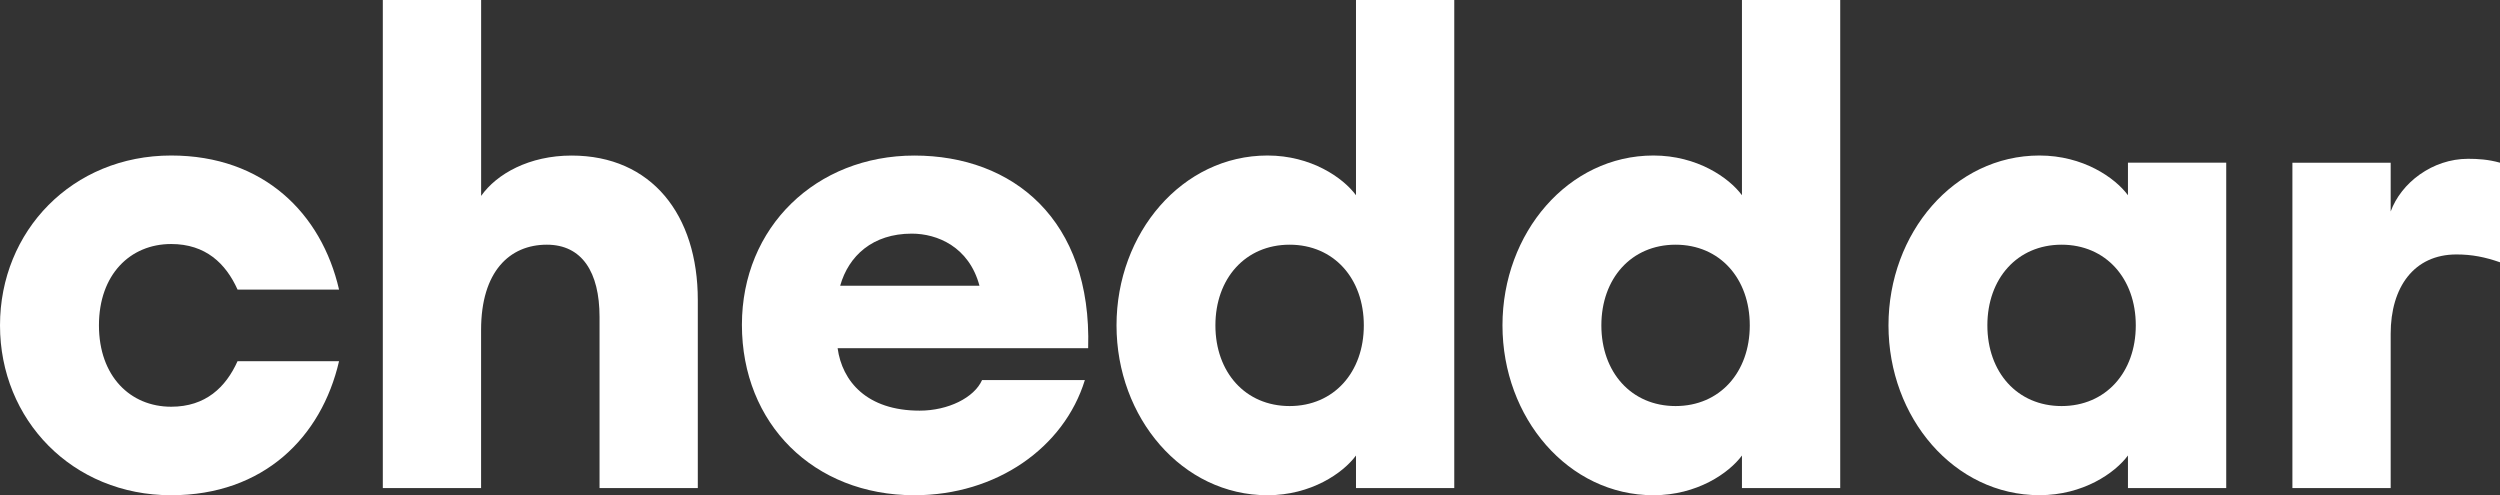 <?xml version="1.0" encoding="UTF-8"?><svg id="Layer_2" xmlns="http://www.w3.org/2000/svg" viewBox="0 0 517.48 102.51"><rect x="0" y="0" width="517.48" height="102.51" fill="#333333" stroke="none"/><defs><style>.cls-1{fill:#fff;stroke-width:0px;}</style></defs><g id="Layer_1-2"><path class="cls-1" d="m0,67.35c0-19.53,14.95-35.16,35.43-35.16,19.13,0,31.12,11.99,34.75,27.75h-21.01c-2.42-5.39-6.6-9.43-13.74-9.43-8.49,0-14.95,6.33-14.95,16.84s6.47,16.84,14.95,16.84c7.14,0,11.32-4.04,13.74-9.43h21.01c-3.64,15.76-15.63,27.75-34.75,27.75C14.95,102.51,0,86.88,0,67.35Z"/><path class="cls-1" d="m79.25,0h20.34v40.55c3.23-4.58,9.97-8.35,18.72-8.35,16.57,0,26.13,12.26,26.13,29.9v38.93h-20.34v-35.43c0-9.29-3.64-14.95-10.91-14.95-7.68,0-13.61,5.52-13.61,17.65v32.73h-20.34V0Z"/><path class="cls-1" d="m153.57,67.22c0-20.21,15.36-35.02,35.7-35.02s36.77,13.2,35.97,39.87h-51.86c.94,6.87,6.06,12.93,16.97,12.93,5.93,0,11.31-2.69,12.93-6.33h21.28c-4.31,14.01-18.32,23.84-35.29,23.84-20.88,0-35.7-14.82-35.7-35.29Zm20.34-8.08h28.83c-2.16-8.08-8.76-10.78-14.01-10.78-8.08,0-13.07,4.58-14.82,10.78Z"/><path class="cls-1" d="m231.11,67.35c0-19.13,13.6-35.16,31.25-35.16,9.03,0,15.63,4.58,18.32,8.22V0h20.34v101.03h-20.34v-6.74c-2.69,3.64-9.29,8.22-18.32,8.22-17.65,0-31.25-16.03-31.25-35.16Zm51.19,0c0-9.7-6.2-16.7-15.36-16.7s-15.36,7-15.36,16.7,6.2,16.7,15.36,16.7,15.36-7,15.36-16.7Z"/><path class="cls-1" d="m311,67.35c0-19.13,13.6-35.16,31.25-35.16,9.03,0,15.63,4.58,18.32,8.22V0h20.34v101.03h-20.34v-6.74c-2.69,3.64-9.29,8.22-18.32,8.22-17.65,0-31.25-16.03-31.25-35.16Zm51.19,0c0-9.7-6.2-16.7-15.36-16.7s-15.36,7-15.36,16.7,6.2,16.7,15.36,16.7,15.36-7,15.36-16.7Z"/><path class="cls-1" d="m390.9,67.35c0-19.13,13.6-35.16,31.25-35.16,9.03,0,15.63,4.58,18.32,8.22v-6.74h20.34v67.35h-20.34v-6.74c-2.69,3.64-9.29,8.22-18.32,8.22-17.65,0-31.25-16.03-31.25-35.16Zm51.19,0c0-9.7-6.2-16.7-15.36-16.7s-15.36,7-15.36,16.7,6.2,16.7,15.36,16.7,15.36-7,15.36-16.7Z"/><path class="cls-1" d="m474.51,33.68h20.34v10.1c2.16-5.93,8.62-10.91,16.03-10.91,2.02,0,4.18.13,6.6.81v20.61c-3.1-1.08-5.79-1.62-9.02-1.62-8.76,0-13.61,6.74-13.61,16.43v31.92h-20.34V33.68Z"/></g></svg>
